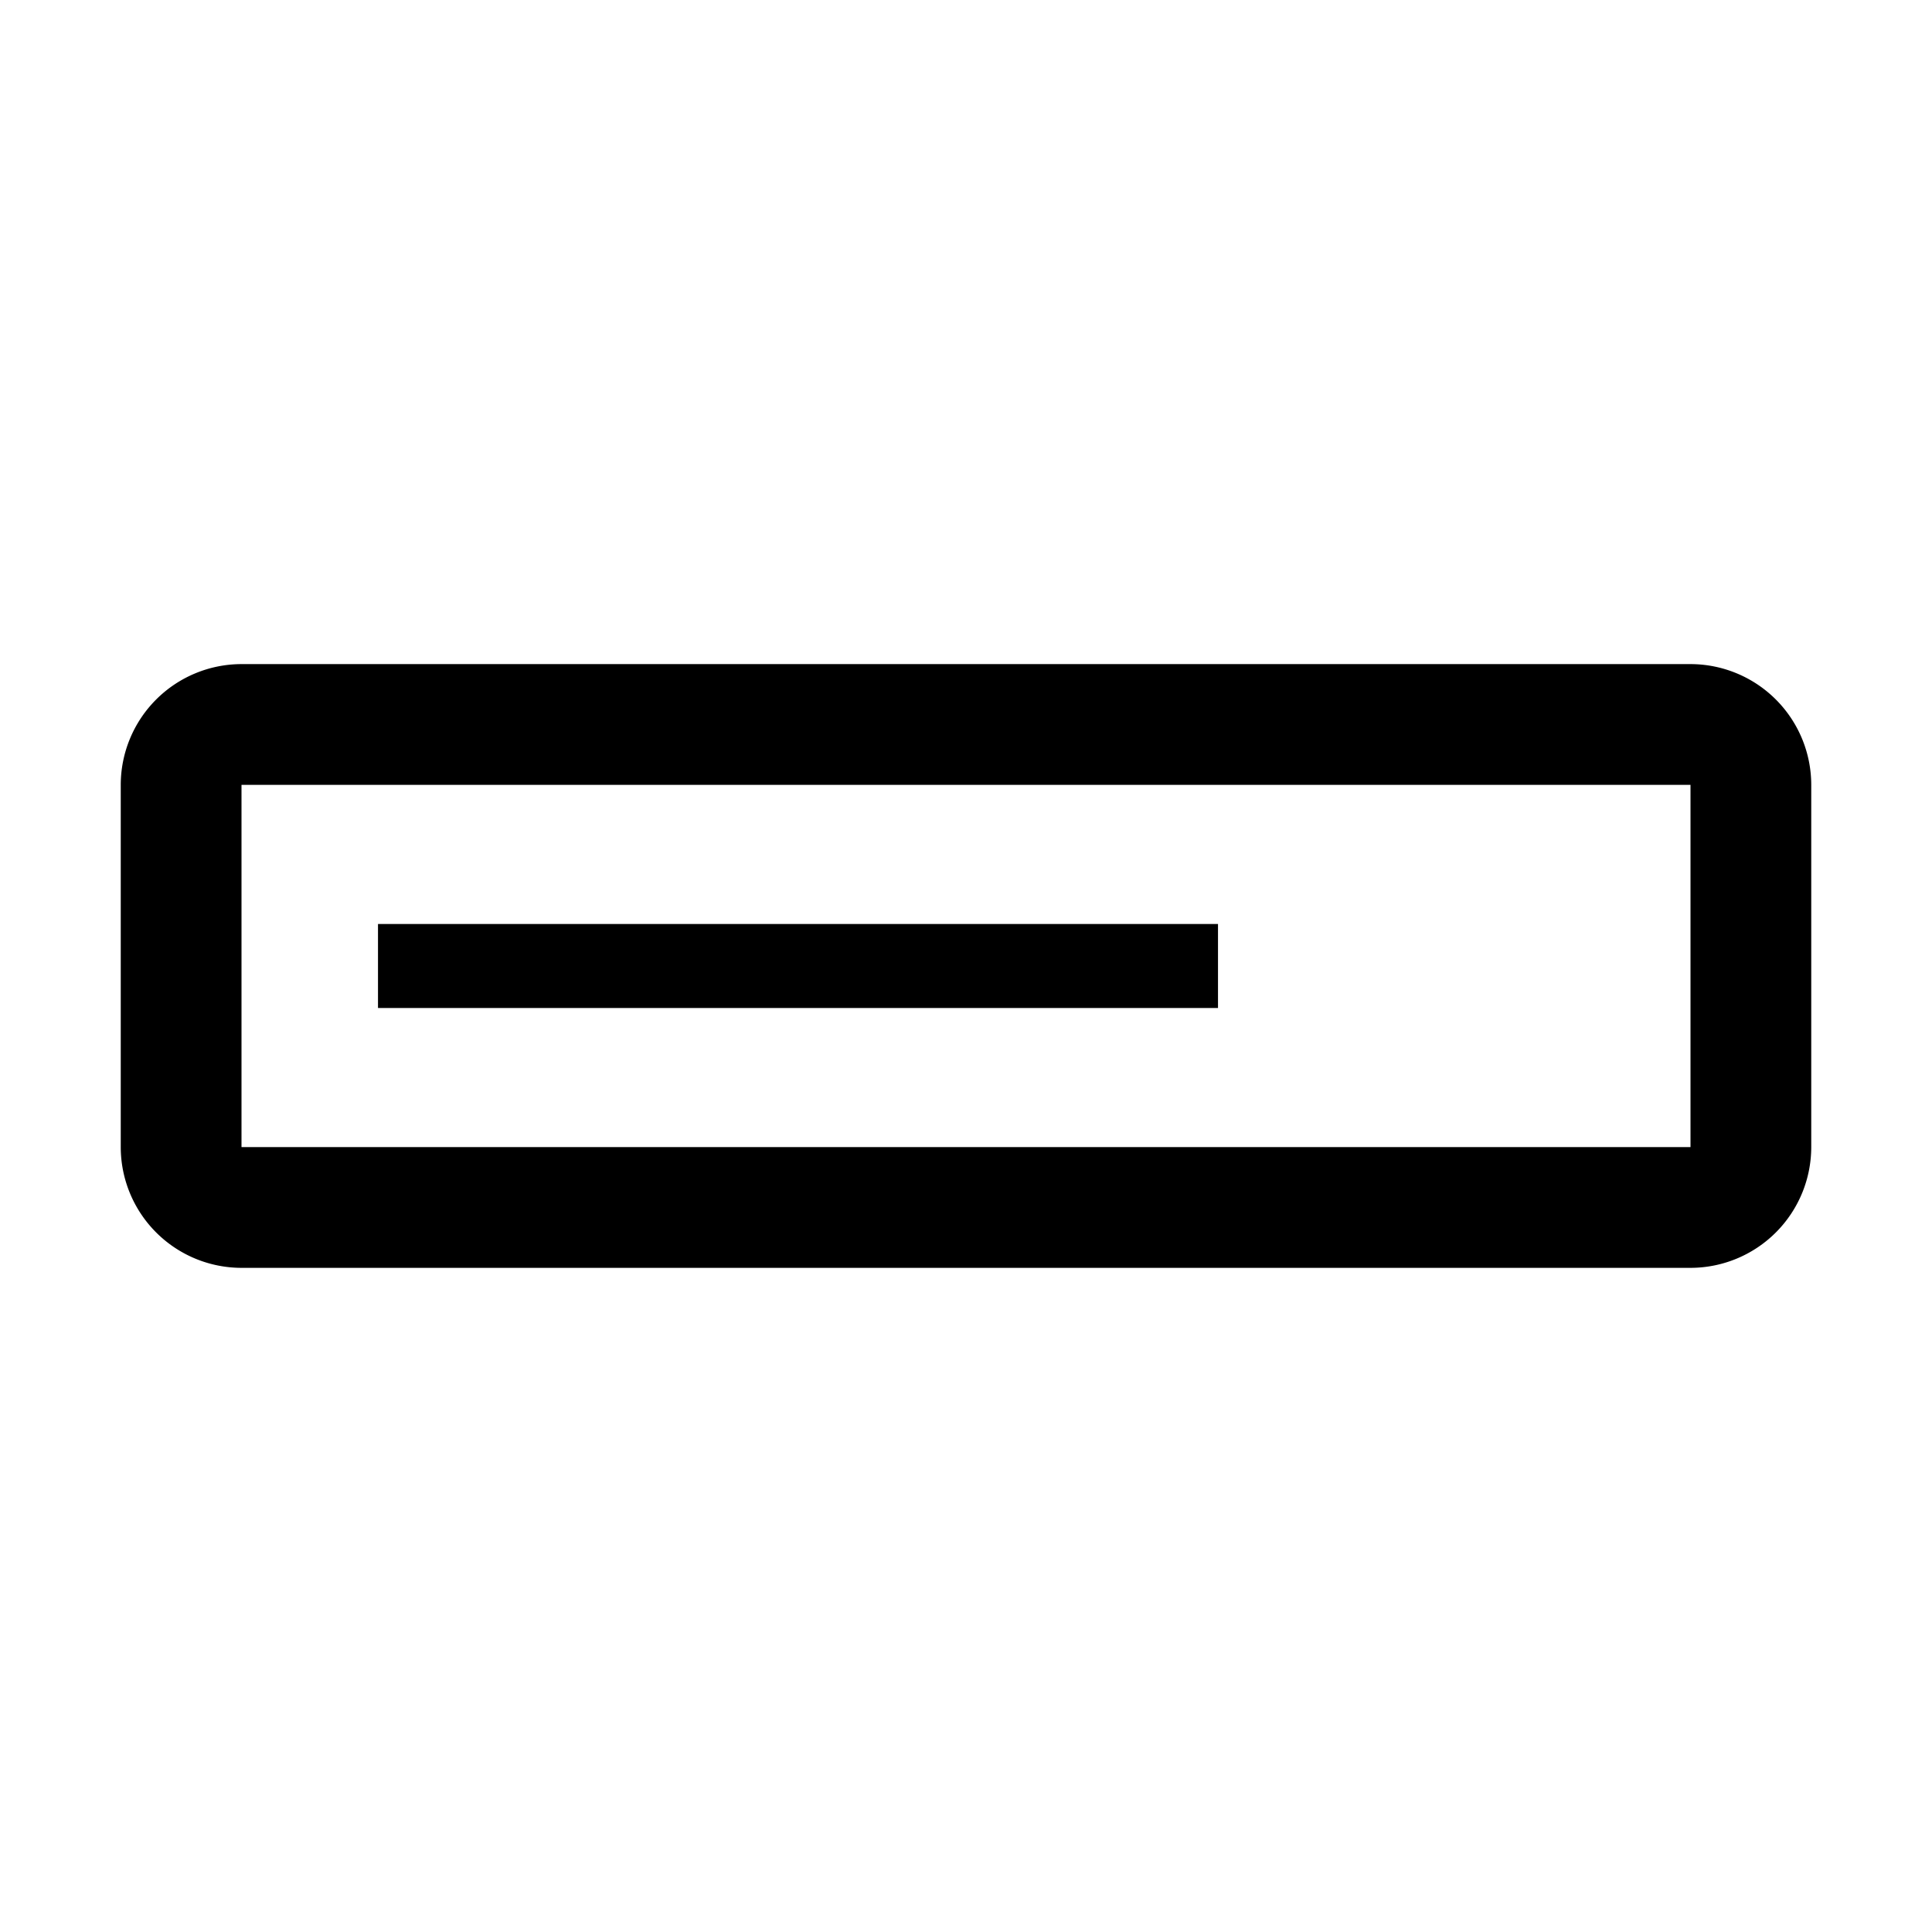 <svg id="progress-bar-svgrepo-com" xmlns="http://www.w3.org/2000/svg" width="46" height="46" viewBox="0 0 46 46">
  <path id="Path_39" data-name="Path 39" d="M39.375,25.375H4.875A2.878,2.878,0,0,1,2,22.5V13.875A2.878,2.878,0,0,1,4.875,11h34.5a2.878,2.878,0,0,1,2.875,2.875V22.5a2.878,2.878,0,0,1-2.875,2.875Zm-34.5-11.5V22.5h34.5V13.875Z" transform="translate(0.875 4.812)"/>
  <rect id="Rectangle_102" data-name="Rectangle 102" width="20" height="2" transform="translate(9 22)"/>
  <rect id="_Transparent_Rectangle_" data-name="&lt;Transparent Rectangle&gt;" width="46" height="46" fill="none"/>
</svg>
